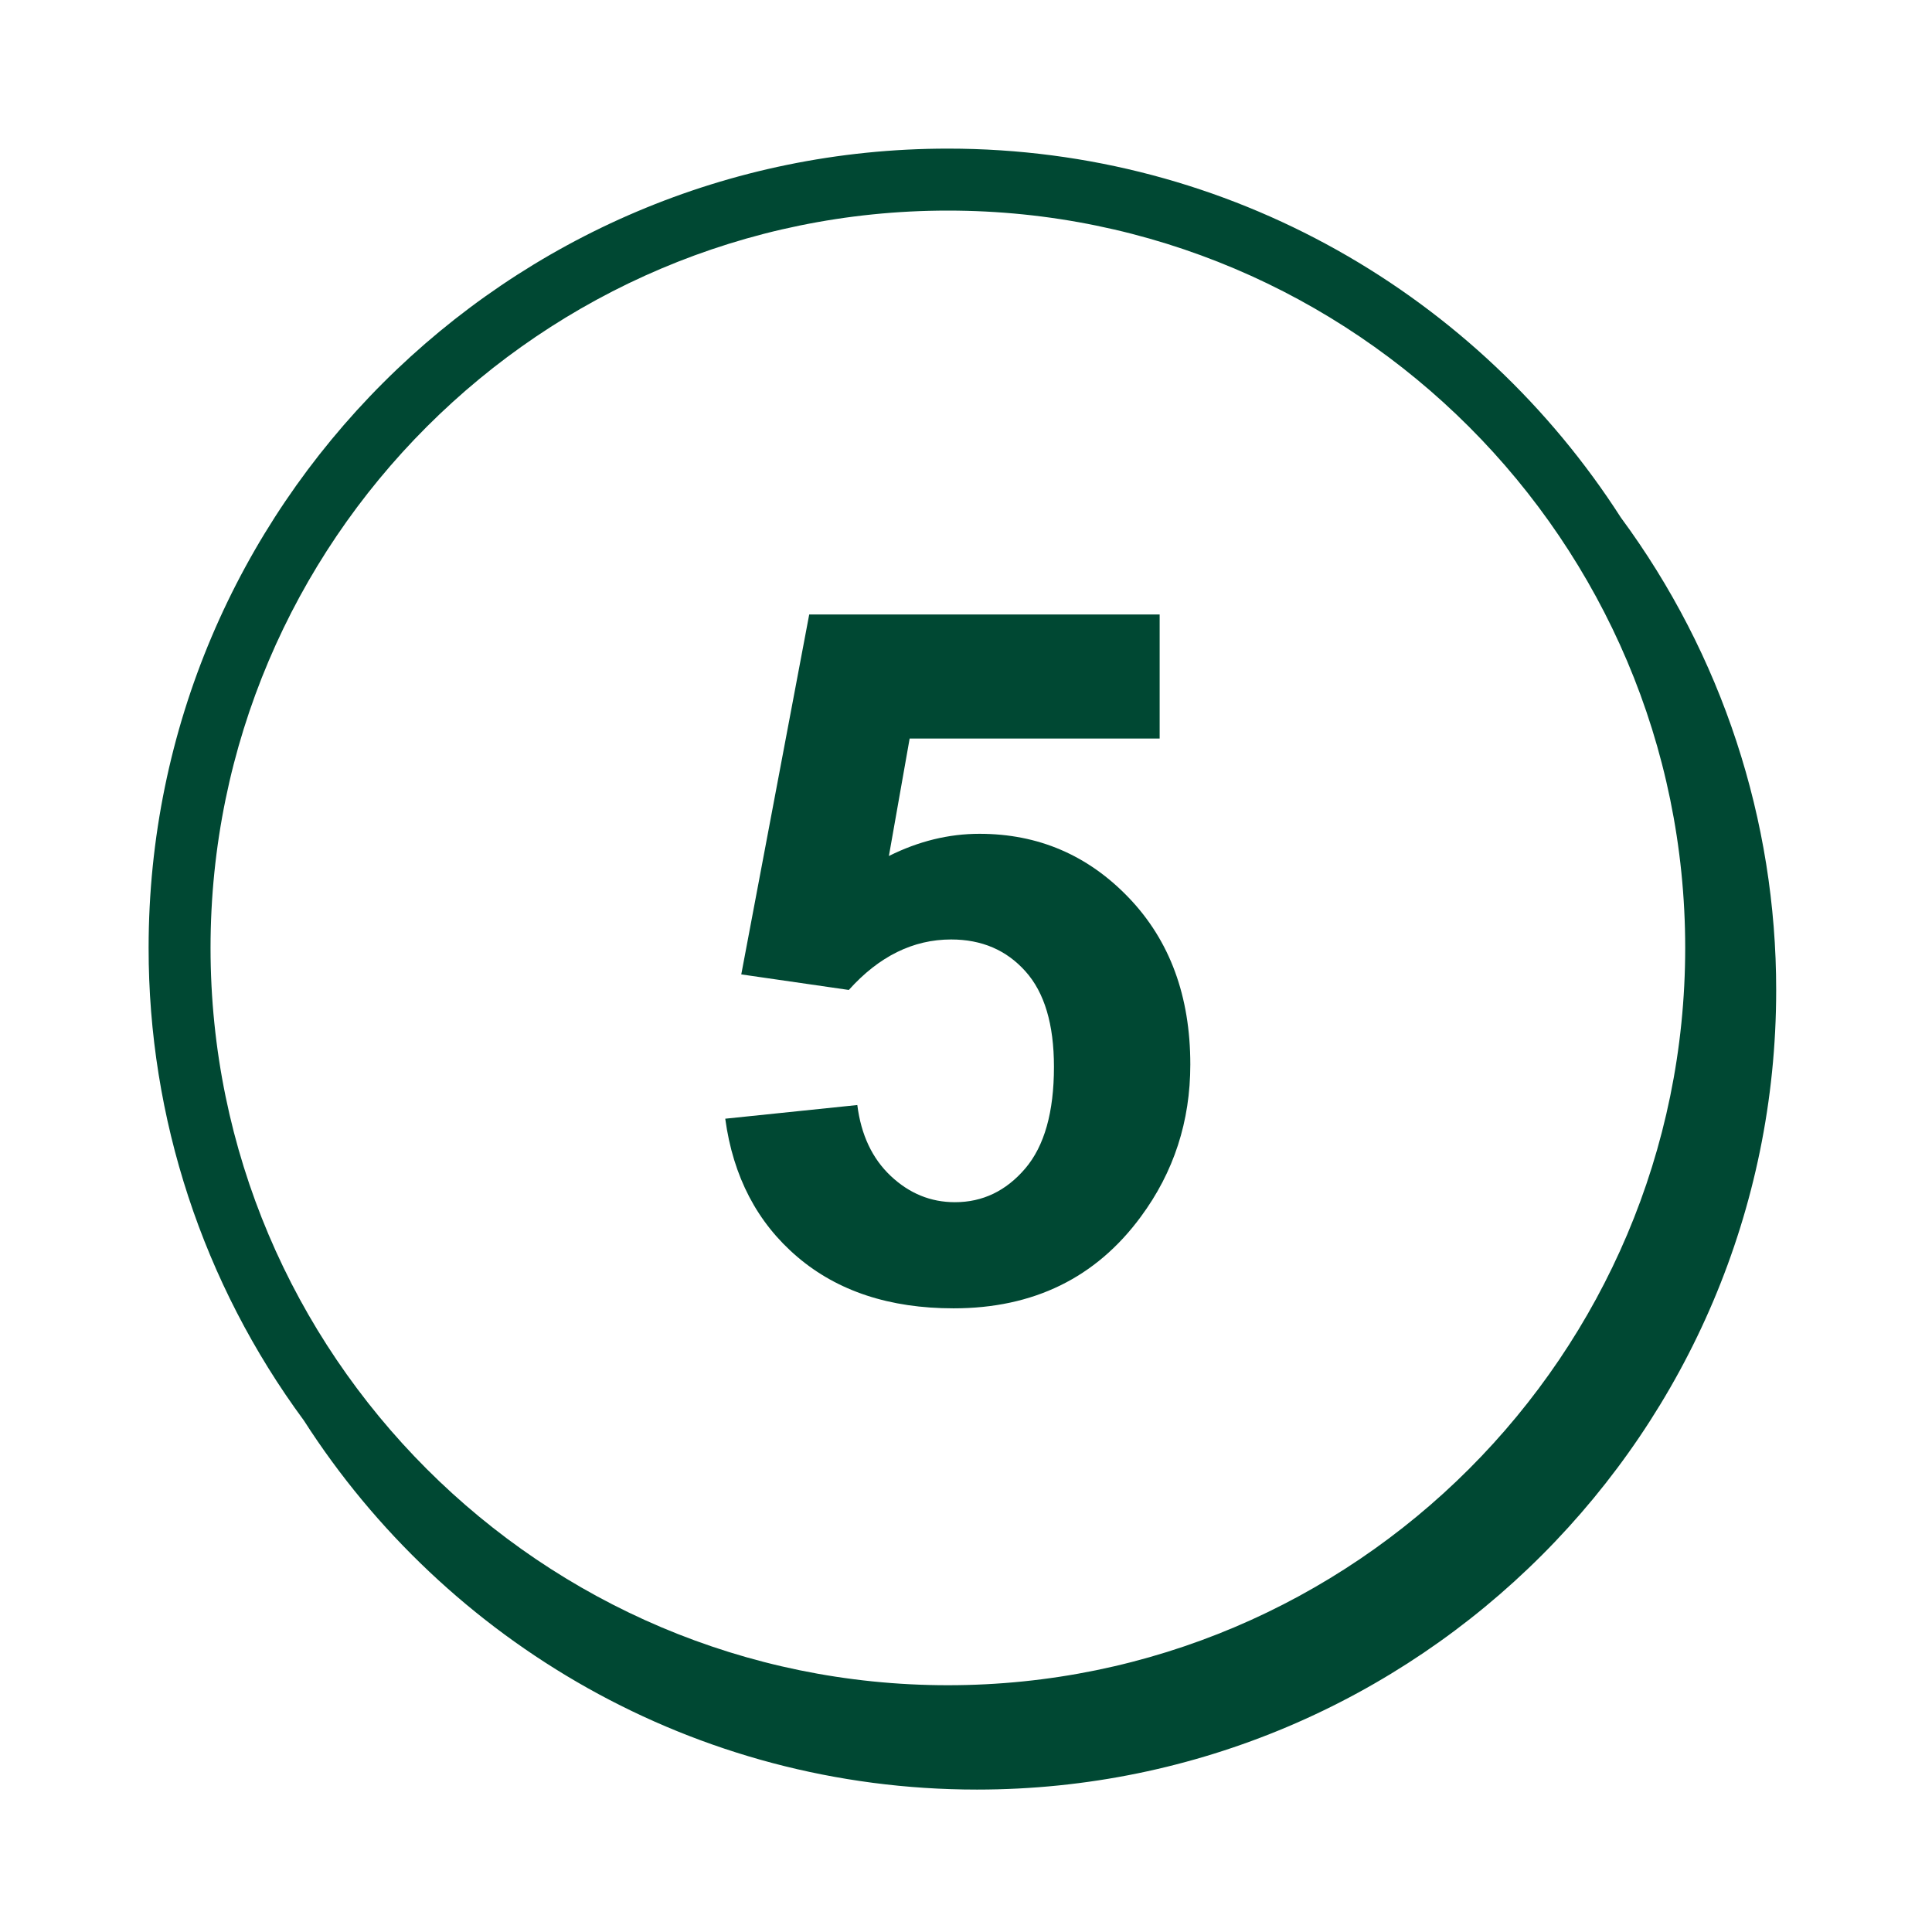 <svg width="78" height="78" viewBox="0 0 78 78" fill="none" xmlns="http://www.w3.org/2000/svg">
<path fill-rule="evenodd" clip-rule="evenodd" d="M29.28 45.165L34.612 44.613C34.764 45.819 35.215 46.774 35.964 47.479C36.713 48.184 37.576 48.536 38.553 48.536C39.671 48.536 40.617 48.082 41.391 47.176C42.166 46.267 42.551 44.899 42.551 43.071C42.551 41.356 42.169 40.071 41.4 39.215C40.633 38.357 39.633 37.929 38.4 37.929C36.865 37.929 35.488 38.609 34.269 39.967L29.927 39.339L32.67 24.809H46.818V29.817H36.725L35.887 34.559C37.081 33.962 38.3 33.663 39.544 33.663C41.918 33.663 43.93 34.527 45.581 36.253C47.231 37.98 48.056 40.221 48.056 42.976C48.056 45.273 47.389 47.324 46.056 49.126C44.241 51.59 41.721 52.821 38.496 52.821C35.92 52.821 33.818 52.129 32.193 50.745C30.568 49.361 29.597 47.502 29.28 45.165Z" fill="#004833"/>
<path fill-rule="evenodd" clip-rule="evenodd" d="M38.268 68.037C21.855 68.037 8.5 54.683 8.5 38.268C8.5 21.854 21.855 8.502 38.268 8.502C54.681 8.502 68.036 21.854 68.036 38.268C68.036 54.683 54.681 68.037 38.268 68.037ZM38.268 6C20.476 6 6 20.474 6 38.267C5.994 45.133 8.19 51.821 12.266 57.346C18.006 66.3 28.039 72.25 39.443 72.25C57.235 72.25 71.709 57.774 71.709 39.982C71.715 33.112 69.517 26.422 65.438 20.894C59.697 11.947 49.666 6 38.268 6Z" fill="#004833"/>
</svg>
